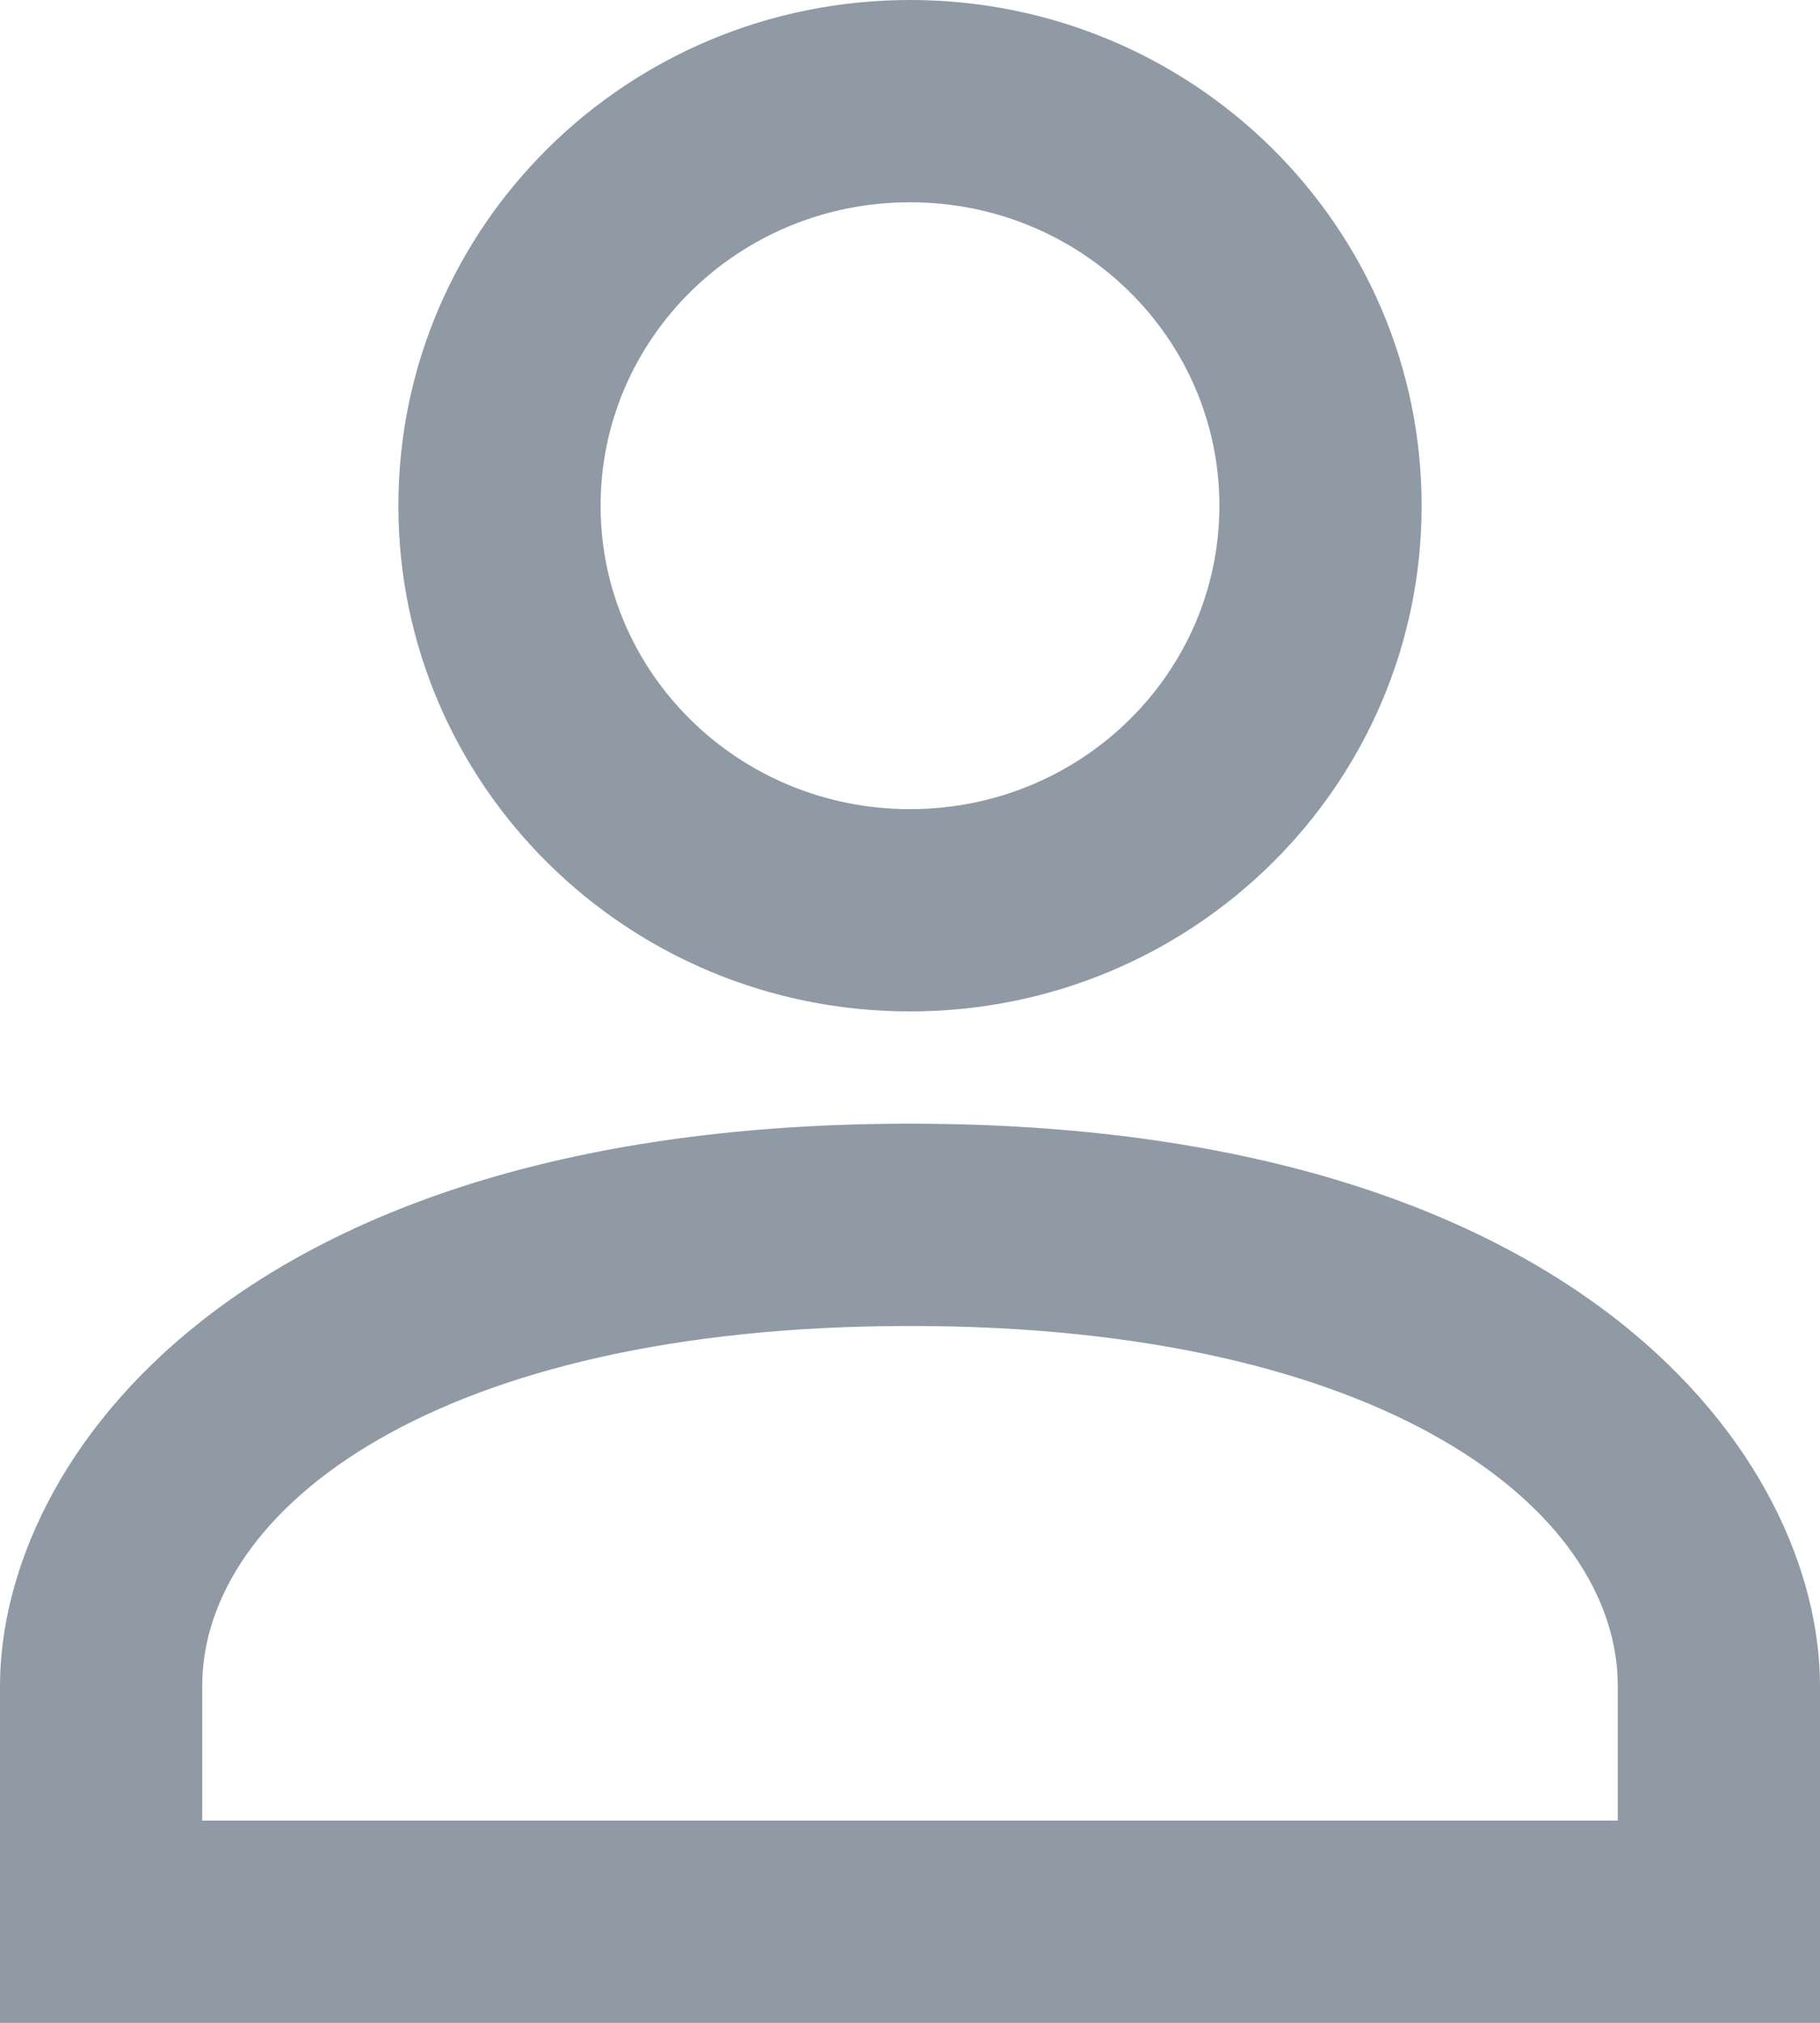<svg width="18" height="20" viewBox="0 0 18 20" fill="none" xmlns="http://www.w3.org/2000/svg">
<path d="M9 8C10.7 8 12.06 6.65 12.06 5C12.06 3.35 10.7 2 9 2C7.3 2 5.94 3.35 5.94 5C5.94 6.65 7.3 8 9 8ZM9 10C6.2 10 3.94 7.76 3.94 5C3.94 2.24 6.2 0 9 0C11.8 0 14.06 2.24 14.06 5C14.06 7.76 11.8 10 9 10ZM2 18H16V16.67C16 14.92 13.69 13.11 9 13.11C4.31 13.11 2 14.92 2 16.67V18ZM9 11.11C15.66 11.11 18 14.44 18 16.67V20H0V16.67C0 14.44 2.34 11.11 9 11.11Z" fill="#8F9AA5"/>
</svg>
